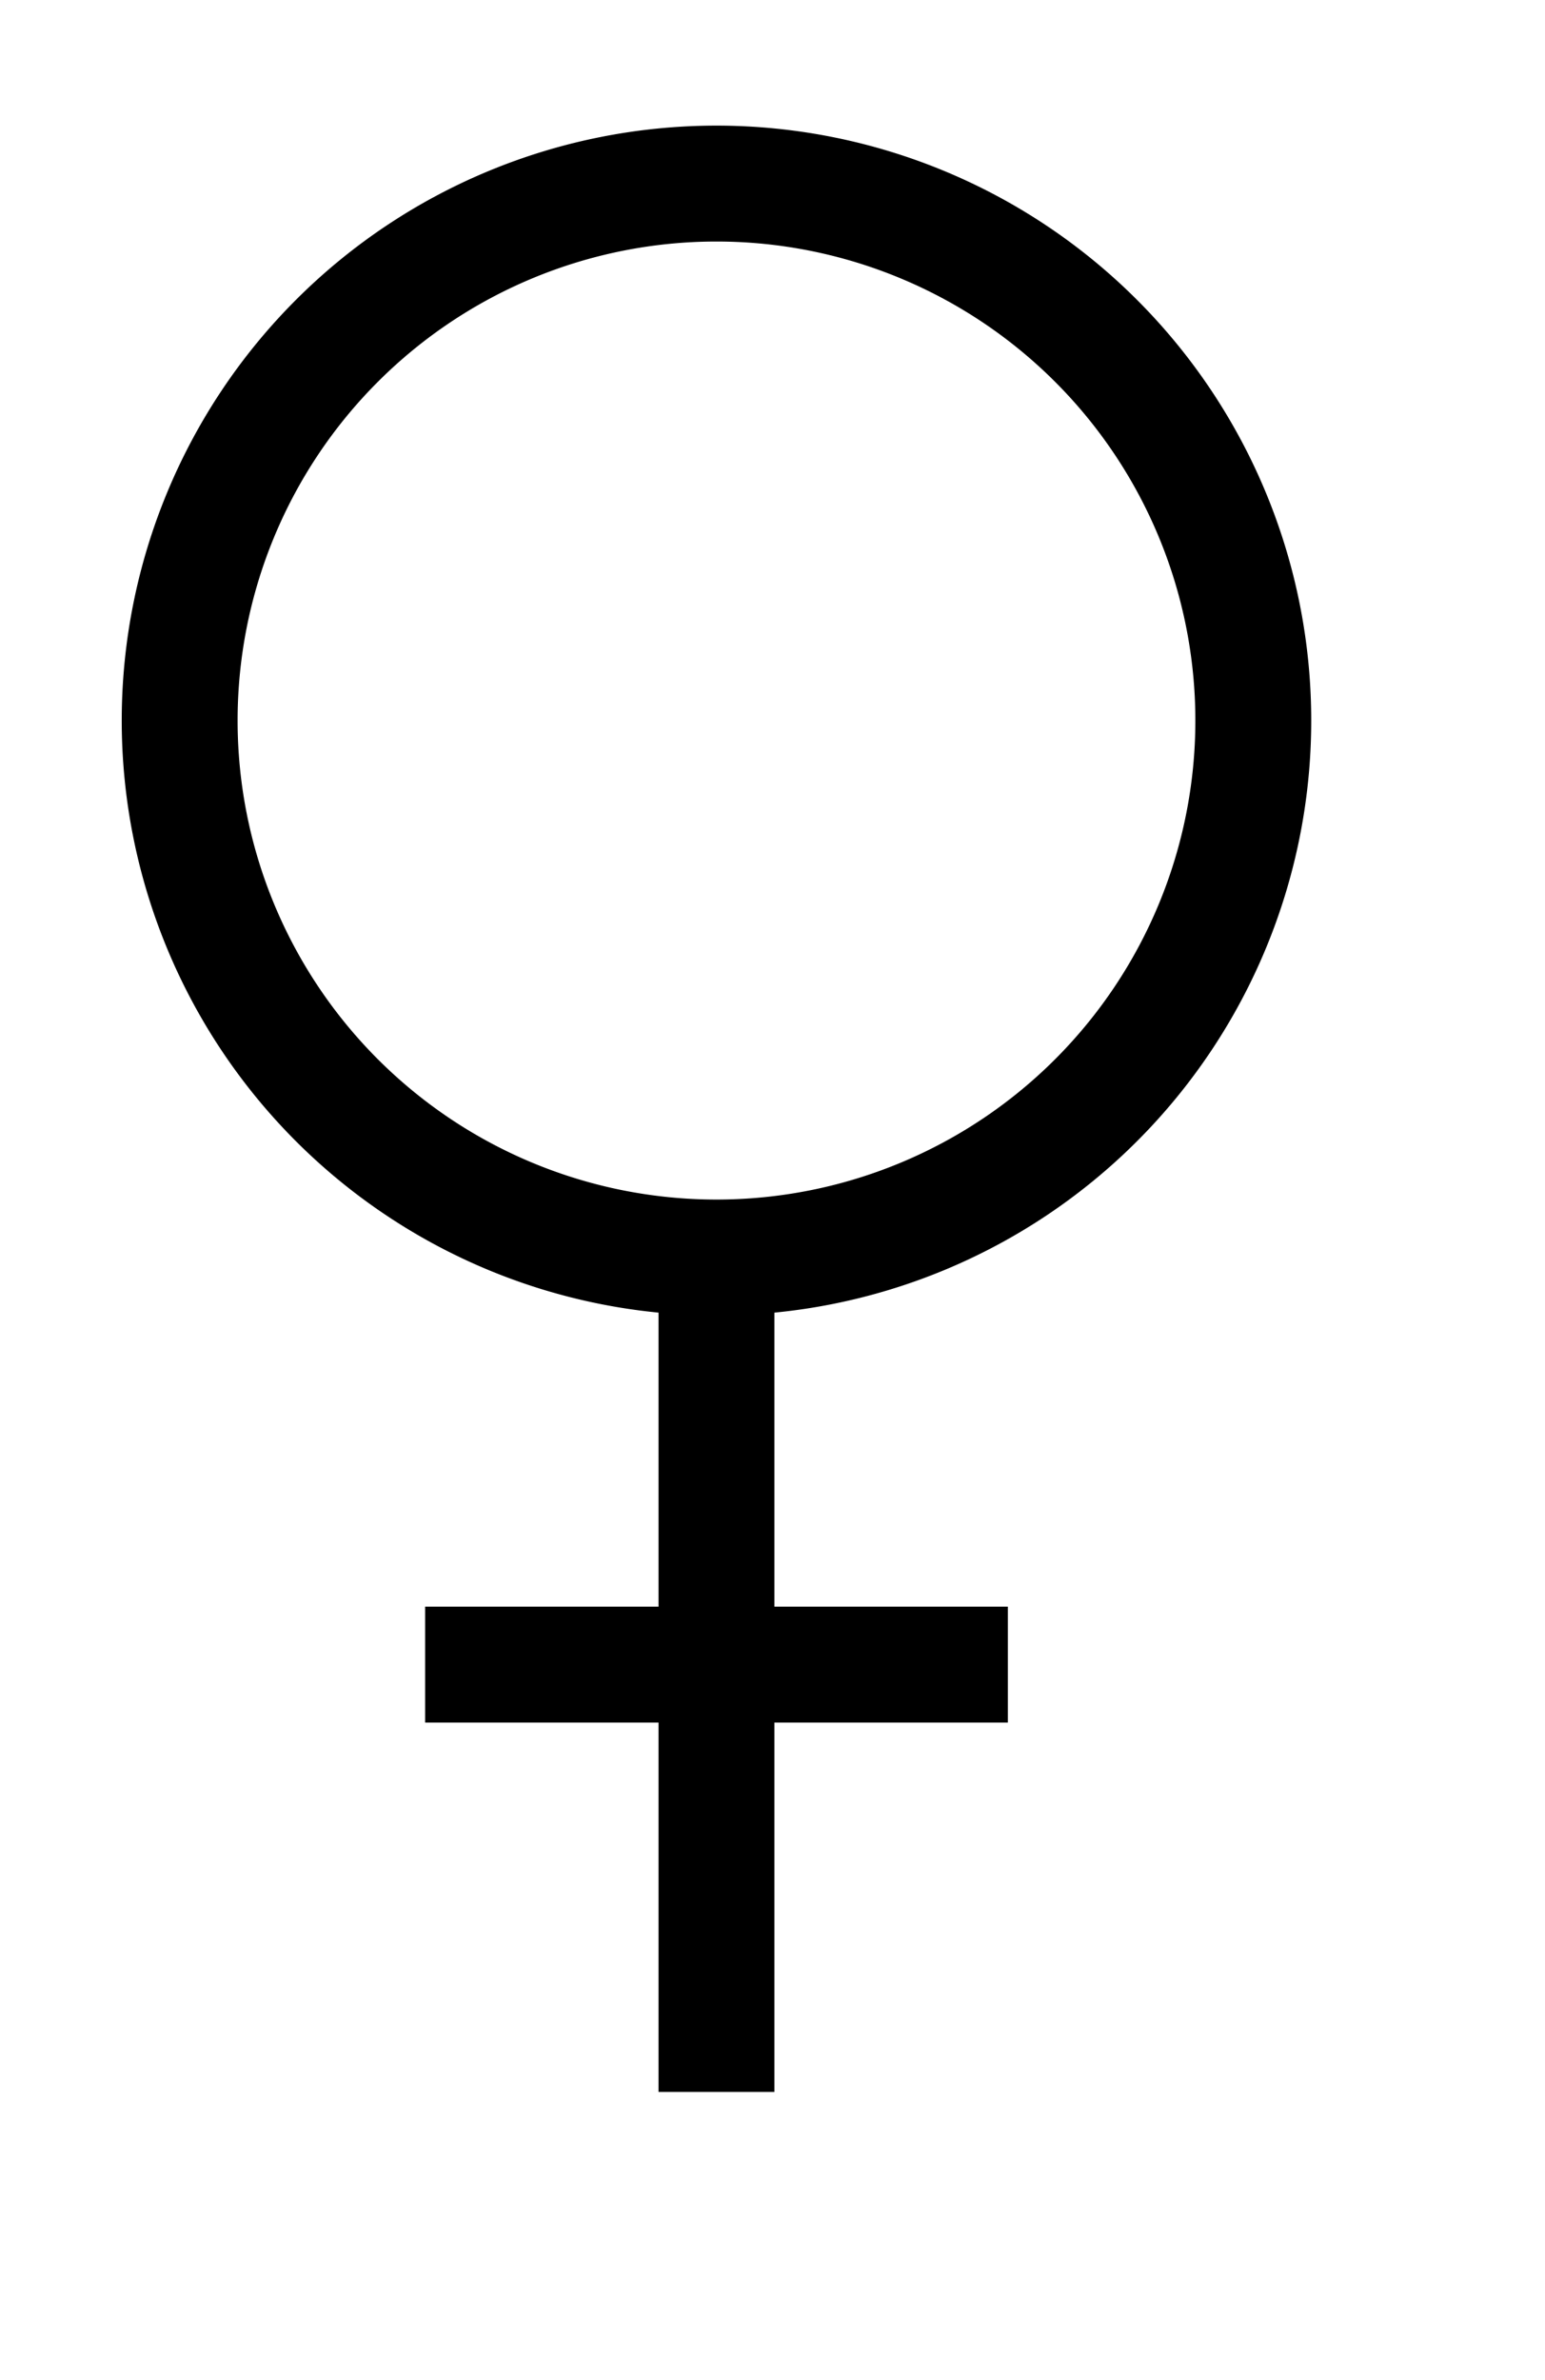 <?xml version="1.0" encoding="UTF-8" standalone="no"?>
<!-- Created with Inkscape (http://www.inkscape.org/) --><svg height="7.7cm" id="svg2" inkscape:version="0.42" sodipodi:docbase="/home/dan" sodipodi:docname="female.svg" sodipodi:version="0.32" width="5cm" xmlns="http://www.w3.org/2000/svg" xmlns:cc="http://web.resource.org/cc/" xmlns:dc="http://purl.org/dc/elements/1.1/" xmlns:inkscape="http://www.inkscape.org/namespaces/inkscape" xmlns:rdf="http://www.w3.org/1999/02/22-rdf-syntax-ns#" xmlns:sodipodi="http://inkscape.sourceforge.net/DTD/sodipodi-0.dtd" xmlns:svg="http://www.w3.org/2000/svg">
  <defs id="defs4"/>
  <sodipodi:namedview bordercolor="#666666" borderopacity="1.0" id="base" inkscape:current-layer="layer1" inkscape:cx="932.82646" inkscape:cy="13.357861" inkscape:document-units="px" inkscape:pageopacity="0.0" inkscape:pageshadow="2" inkscape:window-height="703" inkscape:window-width="1017" inkscape:window-x="0" inkscape:window-y="0" inkscape:zoom="0.35000000" pagecolor="#ffffff" showborder="false"/>
  <g id="layer1" inkscape:groupmode="layer" inkscape:label="Layer 1">
    <g id="g2794" transform="translate(-245.714,-157.143)">
      <path d="M 333.35,310.335 L 333.35,412.943" id="path1306" style="fill:none;fill-opacity:0.75;fill-rule:evenodd;stroke:#000000;stroke-width:14.173;stroke-linecap:butt;stroke-linejoin:miter;stroke-miterlimit:4;stroke-dasharray:none;stroke-opacity:1"/>
      <path d="M 297.712,360.689 L 368.989,360.689" id="path1308" style="fill:none;fill-opacity:0.75;fill-rule:evenodd;stroke:#000000;stroke-width:14.173;stroke-linecap:butt;stroke-linejoin:miter;stroke-miterlimit:4;stroke-dasharray:none;stroke-opacity:1"/>
      <path d="M 399.01 245.25 A 65.66 65.66 0 1 1  267.69,245.25 A 65.66 65.66 0 1 1  399.01 245.25 z" id="path1310" sodipodi:cx="333.35034" sodipodi:cy="245.25031" sodipodi:rx="65.659912" sodipodi:ry="65.659912" sodipodi:type="arc" style="opacity:1;color:#000000;fill:none;fill-opacity:1;fill-rule:nonzero;stroke:#000000;stroke-width:14.173;stroke-linecap:round;stroke-linejoin:bevel;marker:none;marker-start:none;marker-mid:none;marker-end:none;stroke-miterlimit:4;stroke-dasharray:none;stroke-dashoffset:0;stroke-opacity:1;visibility:visible;display:inline;overflow:visible"/>
    </g>
  </g>
</svg>
